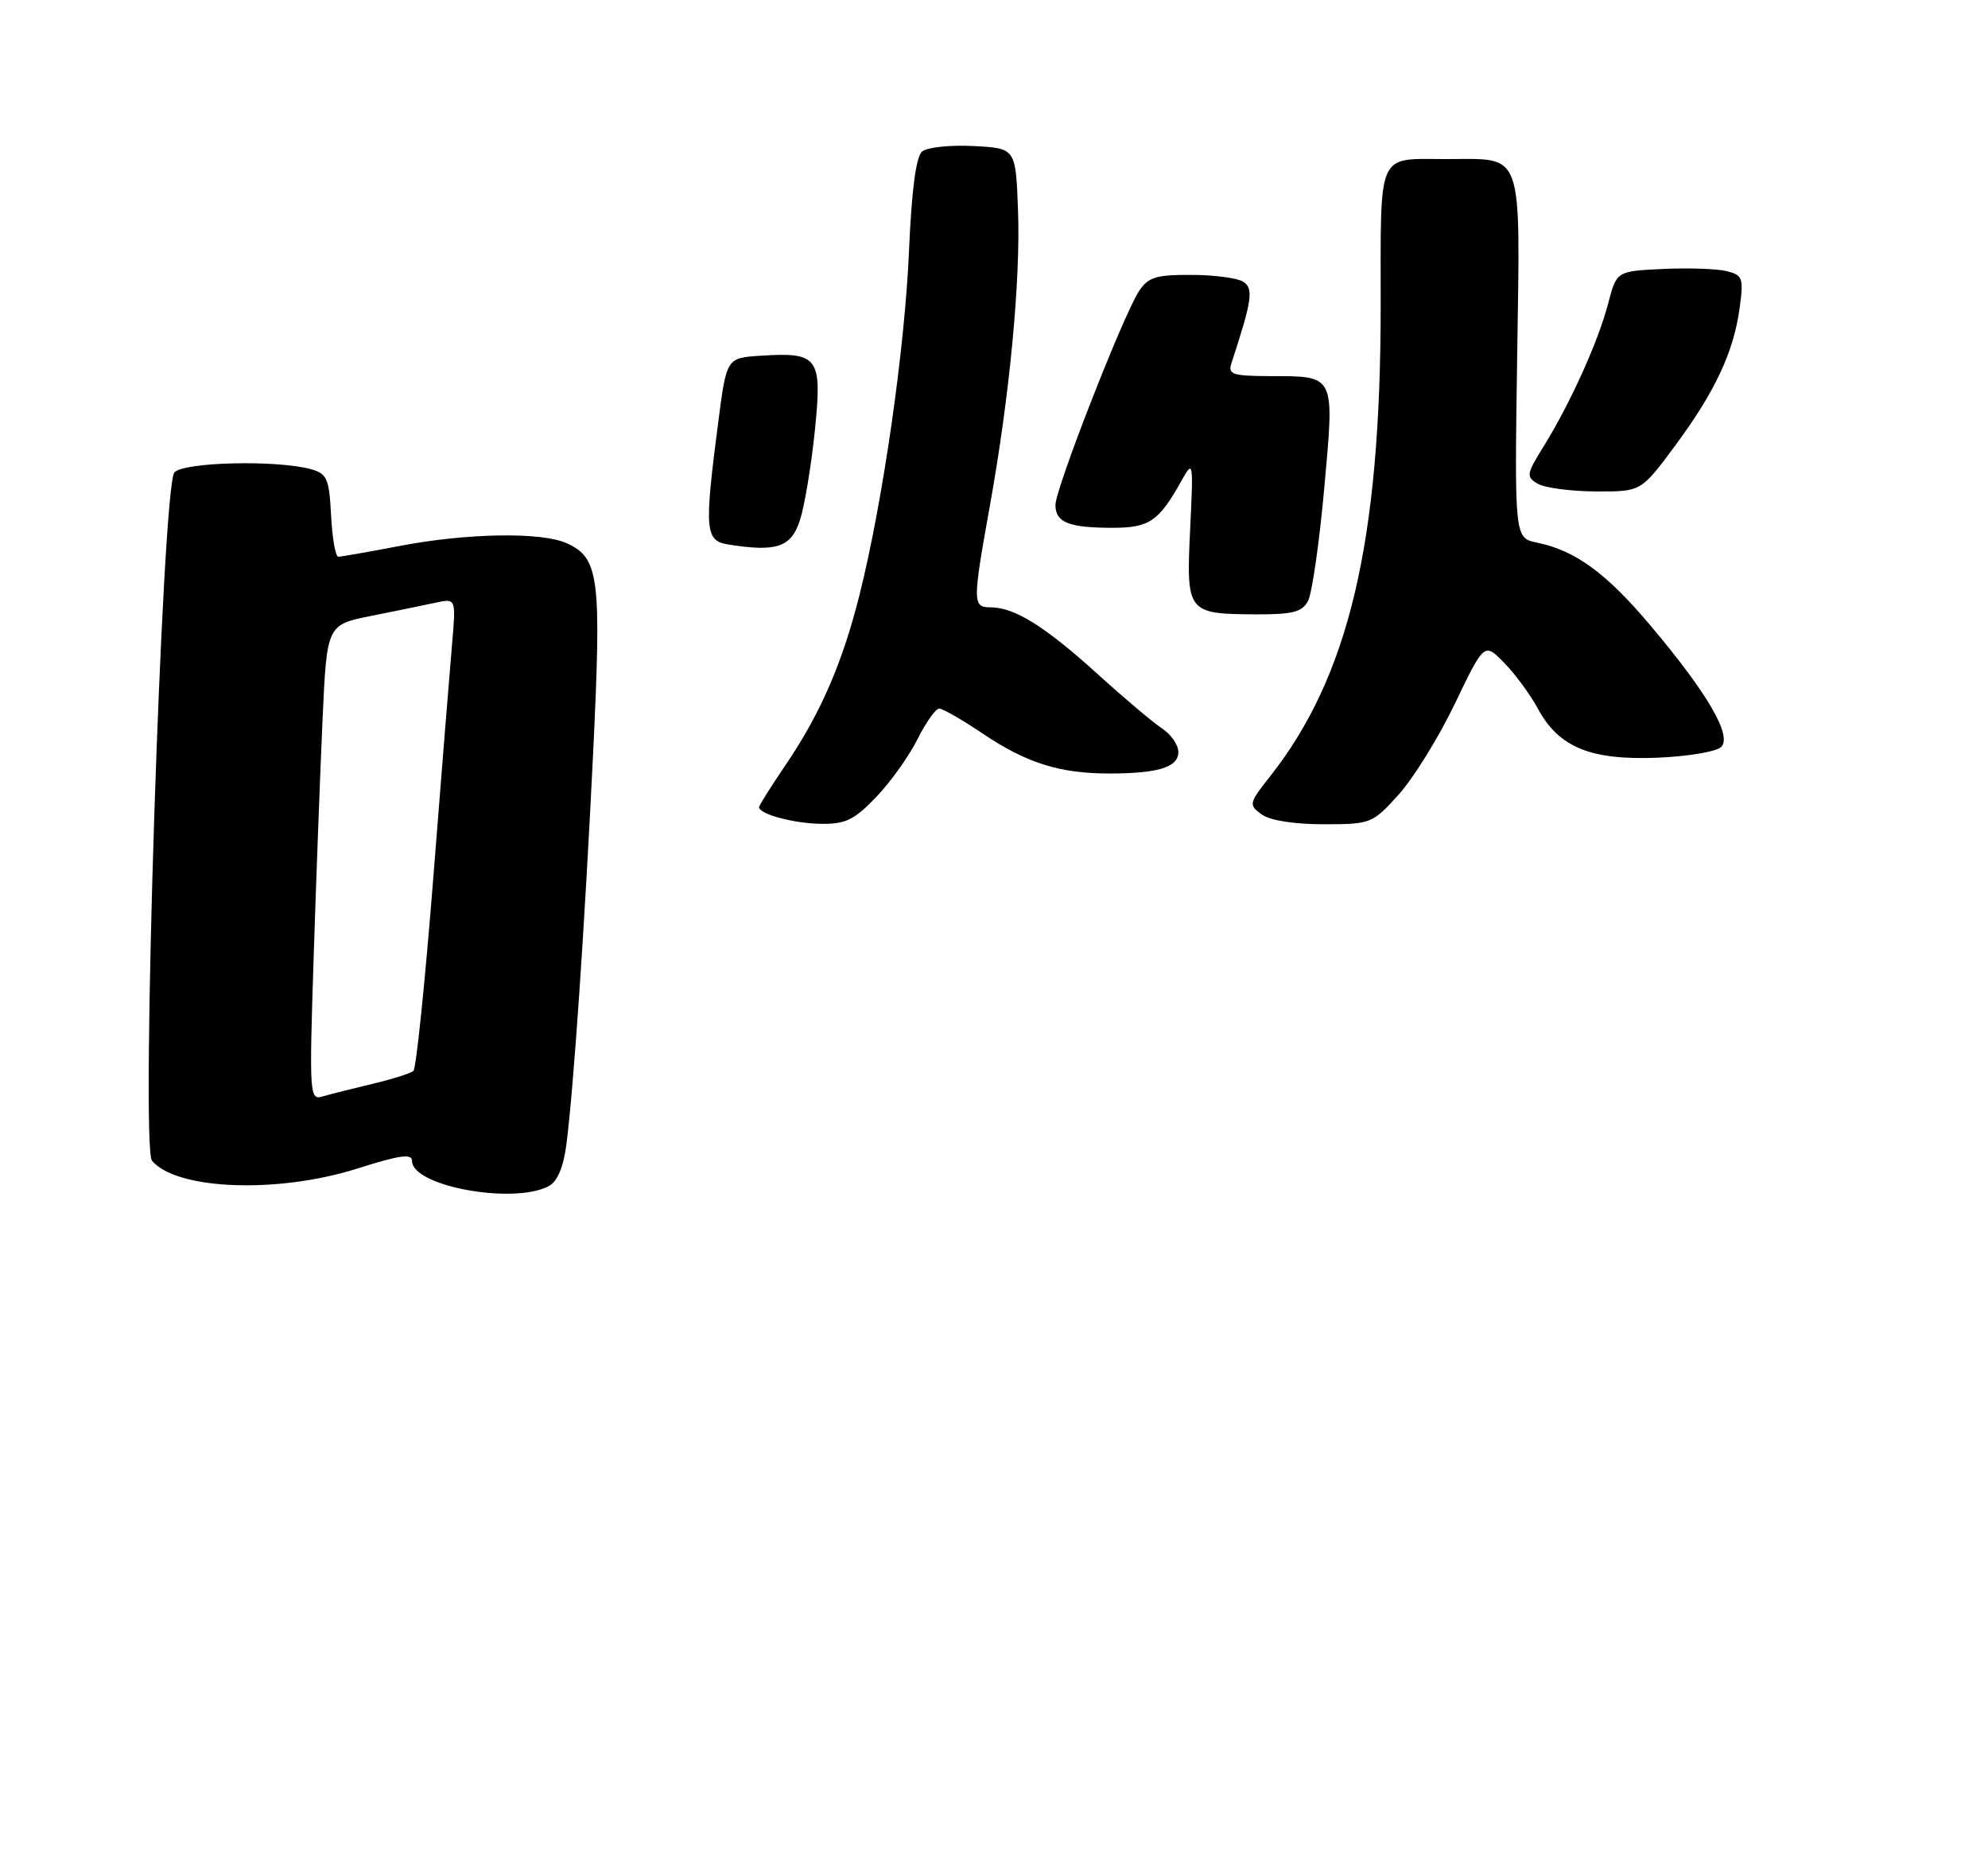 <?xml version="1.0" encoding="UTF-8" standalone="no"?>
<!DOCTYPE svg PUBLIC "-//W3C//DTD SVG 1.1//EN" "http://www.w3.org/Graphics/SVG/1.1/DTD/svg11.dtd" >
<svg xmlns="http://www.w3.org/2000/svg" xmlns:xlink="http://www.w3.org/1999/xlink" version="1.1" viewBox="0 0 275 259">
 <g >
 <path fill="currentColor"
d=" M 75.93 164.04 C 77.11 163.40 77.94 161.42 78.35 158.29 C 79.37 150.34 80.90 127.80 82.05 104.11 C 83.22 79.78 82.89 77.18 78.39 75.13 C 74.93 73.56 64.63 73.72 55.34 75.50 C 51.03 76.32 47.18 77.00 46.80 77.00 C 46.41 77.00 45.96 74.43 45.80 71.29 C 45.53 66.17 45.24 65.51 43.00 64.89 C 38.29 63.59 25.33 63.90 24.12 65.35 C 22.41 67.42 19.44 158.62 21.02 160.53 C 24.39 164.58 38.41 165.12 49.46 161.61 C 55.32 159.75 57.00 159.52 57.00 160.57 C 57.00 164.07 71.06 166.64 75.93 164.04 Z  M 121.19 110.25 C 123.17 108.19 125.74 104.59 126.91 102.25 C 128.08 99.91 129.44 98.00 129.92 98.00 C 130.40 98.00 133.12 99.56 135.95 101.47 C 142.00 105.54 146.62 106.99 153.50 106.98 C 160.27 106.97 163.00 106.11 163.00 104.00 C 163.00 103.03 161.99 101.57 160.75 100.75 C 159.51 99.94 155.47 96.53 151.77 93.17 C 144.56 86.64 140.33 84.00 137.05 84.00 C 134.52 84.00 134.52 83.36 136.92 70.00 C 139.67 54.74 141.19 38.72 140.82 29.00 C 140.50 20.50 140.50 20.50 134.67 20.20 C 131.46 20.03 128.26 20.37 127.56 20.95 C 126.71 21.66 126.11 26.24 125.74 34.75 C 125.16 48.31 122.12 69.44 118.89 82.30 C 116.52 91.74 113.48 98.73 108.64 105.85 C 106.64 108.79 105.00 111.40 105.00 111.63 C 105.00 112.60 109.75 113.88 113.55 113.94 C 116.96 113.99 118.16 113.41 121.19 110.25 Z  M 193.48 109.89 C 195.53 107.62 199.03 101.96 201.26 97.31 C 205.32 88.86 205.32 88.86 208.08 91.68 C 209.60 93.23 211.69 96.08 212.73 98.00 C 215.61 103.35 220.00 105.16 229.21 104.80 C 233.44 104.63 237.44 103.96 238.09 103.31 C 239.63 101.77 236.25 95.94 228.34 86.55 C 222.22 79.28 217.94 76.15 212.66 75.06 C 209.50 74.42 209.50 74.42 209.87 49.31 C 210.29 20.34 210.88 22.00 200.15 22.00 C 190.36 22.00 191.00 20.58 190.99 42.36 C 190.98 74.96 186.62 93.51 175.69 107.38 C 172.75 111.10 172.71 111.31 174.51 112.63 C 175.65 113.47 178.98 114.00 183.07 114.00 C 189.64 114.00 189.84 113.92 193.48 109.89 Z  M 180.94 83.12 C 181.49 82.09 182.50 75.08 183.18 67.56 C 184.61 51.67 184.79 52.04 175.63 52.02 C 170.50 52.00 169.84 51.78 170.34 50.25 C 173.21 41.50 173.44 39.89 171.97 38.96 C 171.16 38.45 167.92 38.02 164.77 38.02 C 159.91 38.00 158.82 38.34 157.55 40.28 C 155.36 43.63 146.00 67.58 146.00 69.84 C 146.00 72.26 147.85 73.00 153.93 73.00 C 158.98 73.00 160.30 72.10 163.43 66.50 C 165.06 63.57 165.09 63.71 164.63 73.25 C 164.08 84.73 164.23 84.92 173.71 84.97 C 178.79 84.99 180.11 84.66 180.94 83.12 Z  M 110.65 71.96 C 111.29 70.02 112.21 64.47 112.71 59.64 C 113.76 49.40 113.24 48.68 105.22 49.20 C 100.50 49.50 100.50 49.50 99.34 58.50 C 97.41 73.37 97.53 74.79 100.75 75.31 C 107.43 76.37 109.44 75.70 110.65 71.96 Z  M 231.64 61.75 C 237.21 54.25 239.80 48.74 240.64 42.64 C 241.21 38.44 241.08 38.06 238.85 37.50 C 237.52 37.17 233.55 37.03 230.03 37.20 C 223.62 37.50 223.62 37.50 222.45 42.00 C 221.07 47.27 217.23 55.76 213.56 61.69 C 211.13 65.60 211.08 65.95 212.73 66.91 C 213.70 67.48 217.31 67.95 220.75 67.97 C 227.00 68.00 227.00 68.00 231.64 61.75 Z  M 43.39 132.36 C 43.74 121.44 44.30 106.63 44.62 99.46 C 45.22 86.41 45.22 86.41 51.36 85.18 C 54.74 84.51 58.76 83.68 60.29 83.35 C 63.08 82.75 63.08 82.75 62.53 89.13 C 62.23 92.63 61.05 107.20 59.93 121.50 C 58.80 135.80 57.57 147.78 57.19 148.11 C 56.81 148.45 54.25 149.26 51.50 149.91 C 48.75 150.56 45.66 151.34 44.62 151.65 C 42.82 152.19 42.77 151.47 43.39 132.36 Z "/>
</g>
</svg>